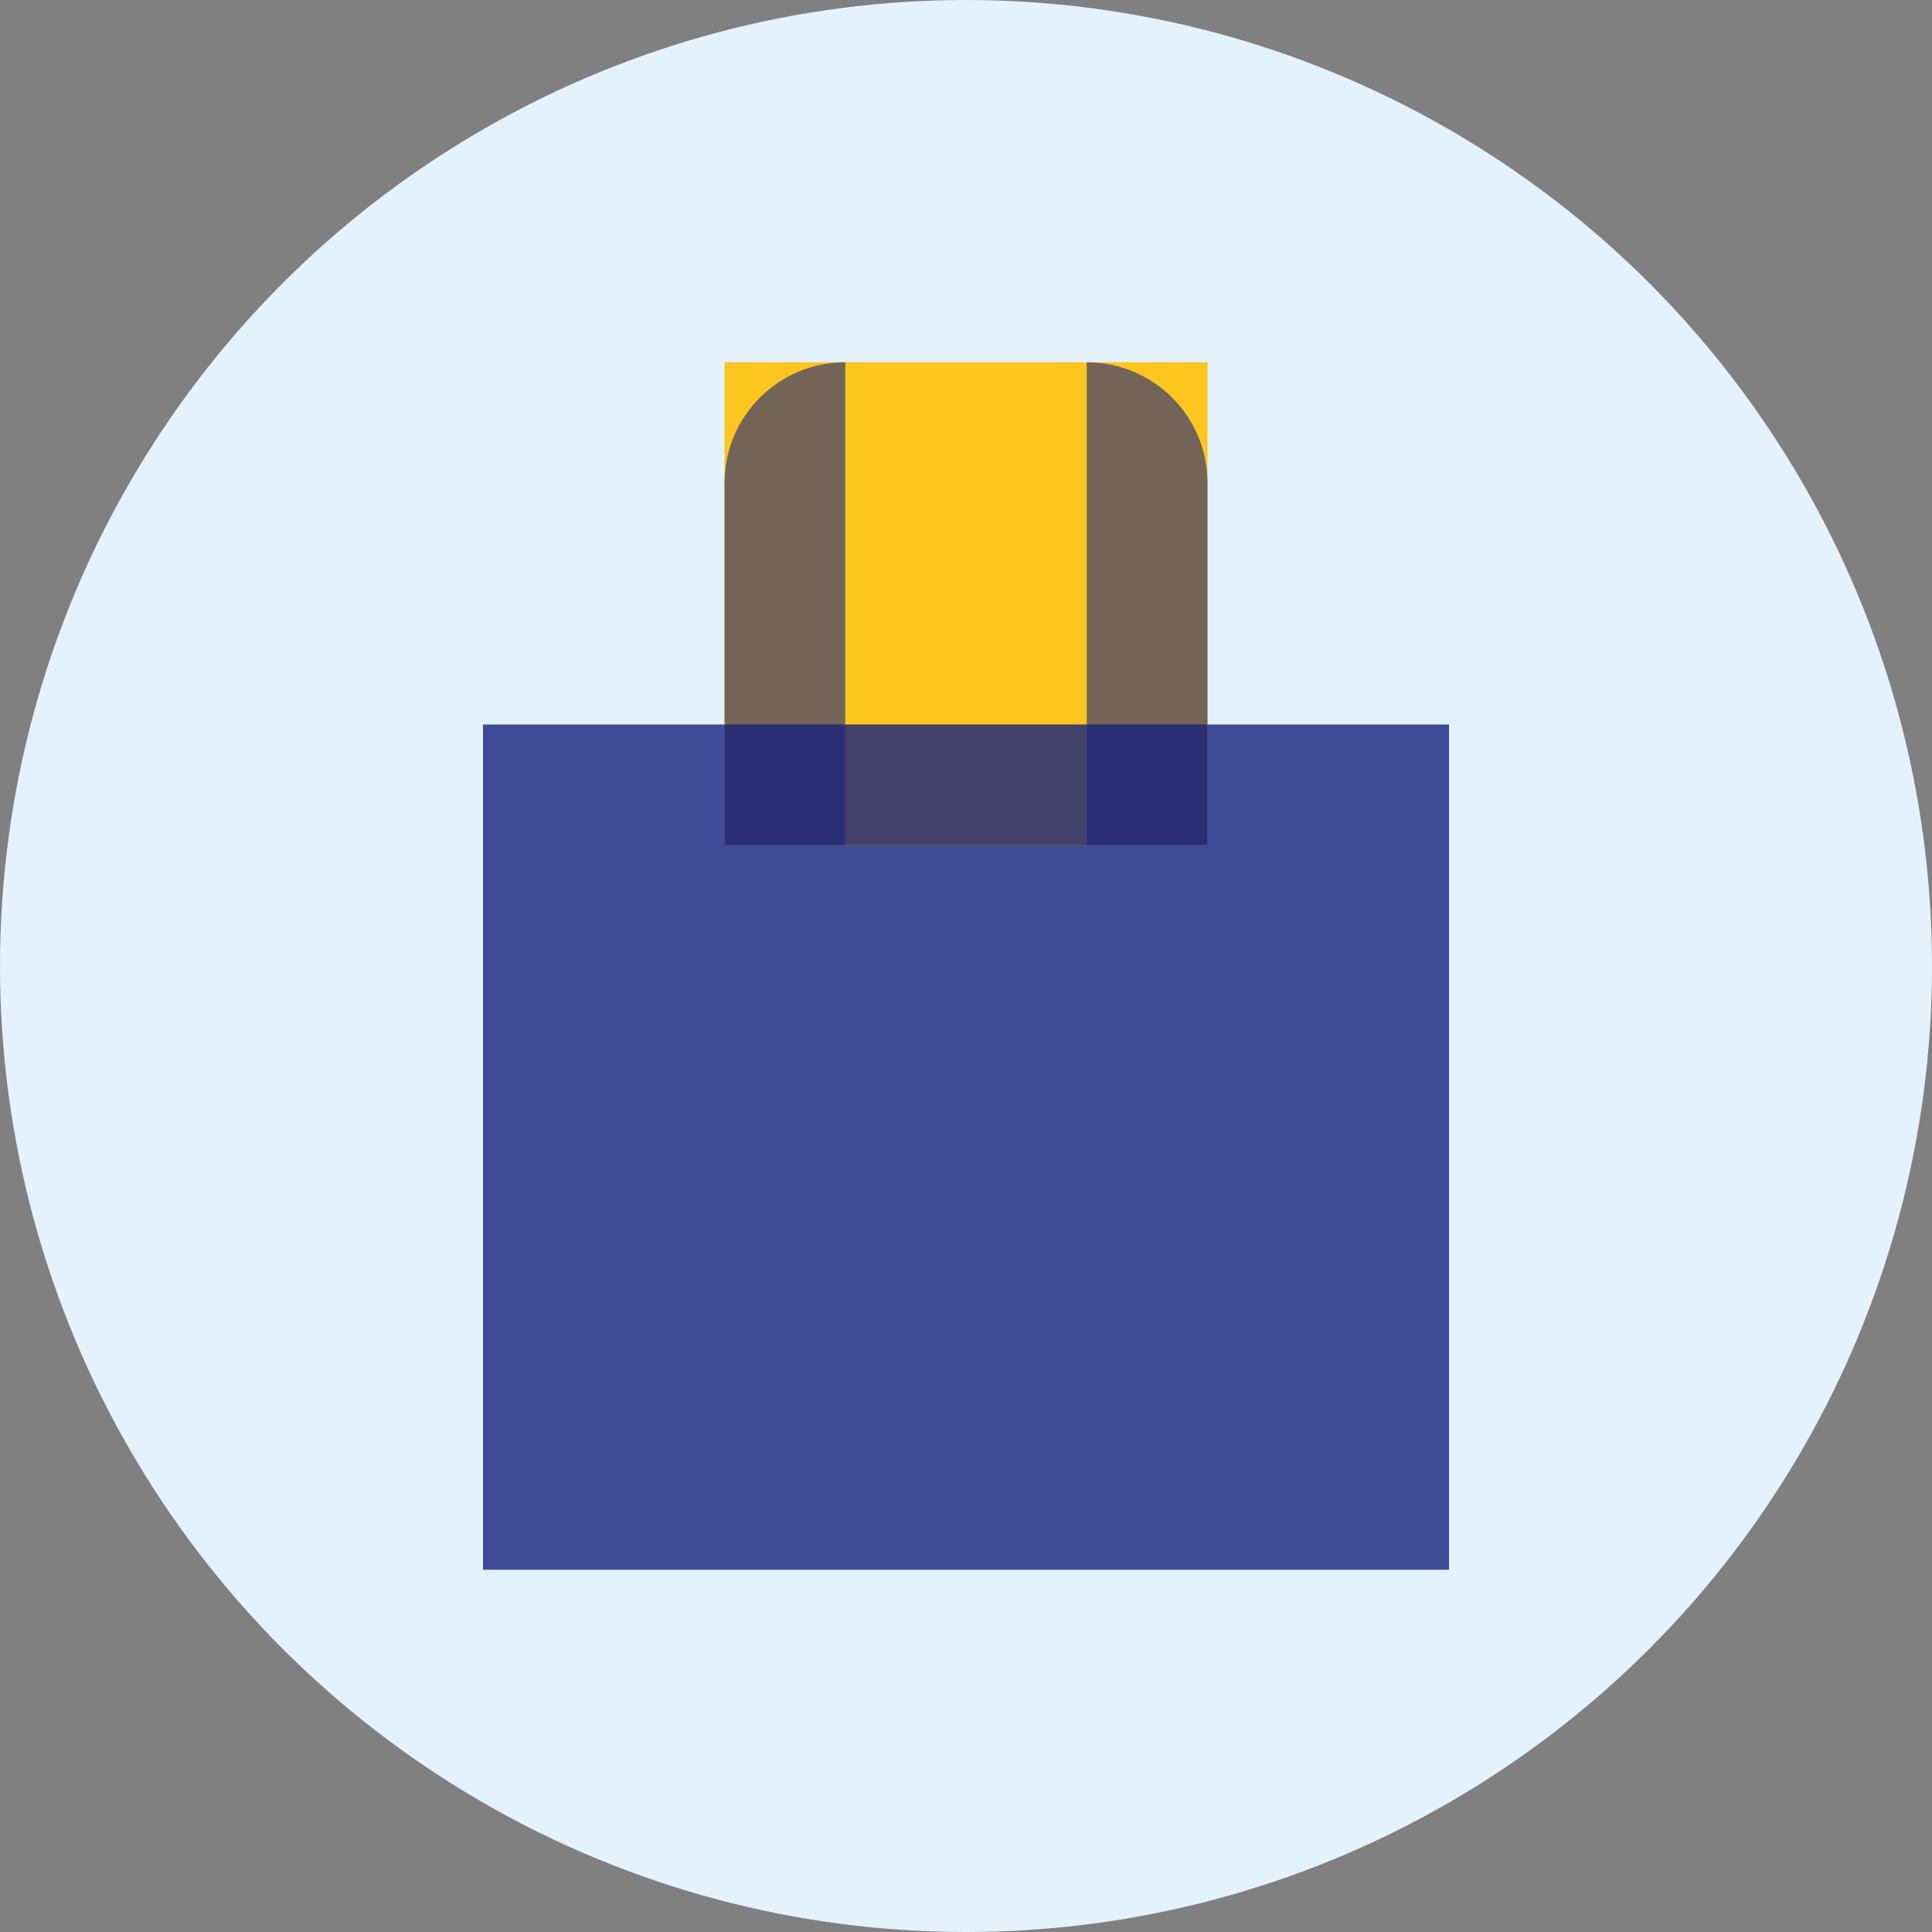 <?xml version="1.0" encoding="UTF-8"?>
<svg width="80px" height="80px" viewBox="0 0 80 80" version="1.1" xmlns="http://www.w3.org/2000/svg" xmlns:xlink="http://www.w3.org/1999/xlink">
    <rect x="0" y="0" width="80" height="80" fill="#808080" stroke="none"/>
    <title>Default Category</title>
    <g id="Default-Category" stroke="none" stroke-width="1" fill="none" fill-rule="evenodd">
        <circle id="Background" fill="#E3F2FD" cx="40" cy="40" r="40"></circle>
        <g id="Shopping-Bag" transform="translate(20, 15)" fill-rule="nonzero">
            <path d="M40,15 L40,50 L0,50 L0,15 L40,15 Z" id="Bag" fill="#1A237E" opacity="0.8"></path>
            <path d="M30,0 L30,20 L10,20 L10,0 L30,0 Z" id="Top" fill="#FFC107" opacity="0.9"></path>
            <path d="M30,15 L30,20 L10,20 L10,15 L30,15 Z" id="Overlap" fill="#1A237E" opacity="0.8"></path>
            <path d="M15,0 C12.239,0 10,2.239 10,5 L10,20 L15,20 L15,5 C15,5 15,0 15,0 Z" id="Handle-Left" fill="#1A237E" opacity="0.6"></path>
            <path d="M25,0 C27.761,0 30,2.239 30,5 L30,20 L25,20 L25,5 C25,5 25,0 25,0 Z" id="Handle-Right" fill="#1A237E" opacity="0.6"></path>
        </g>
    </g>
</svg>
